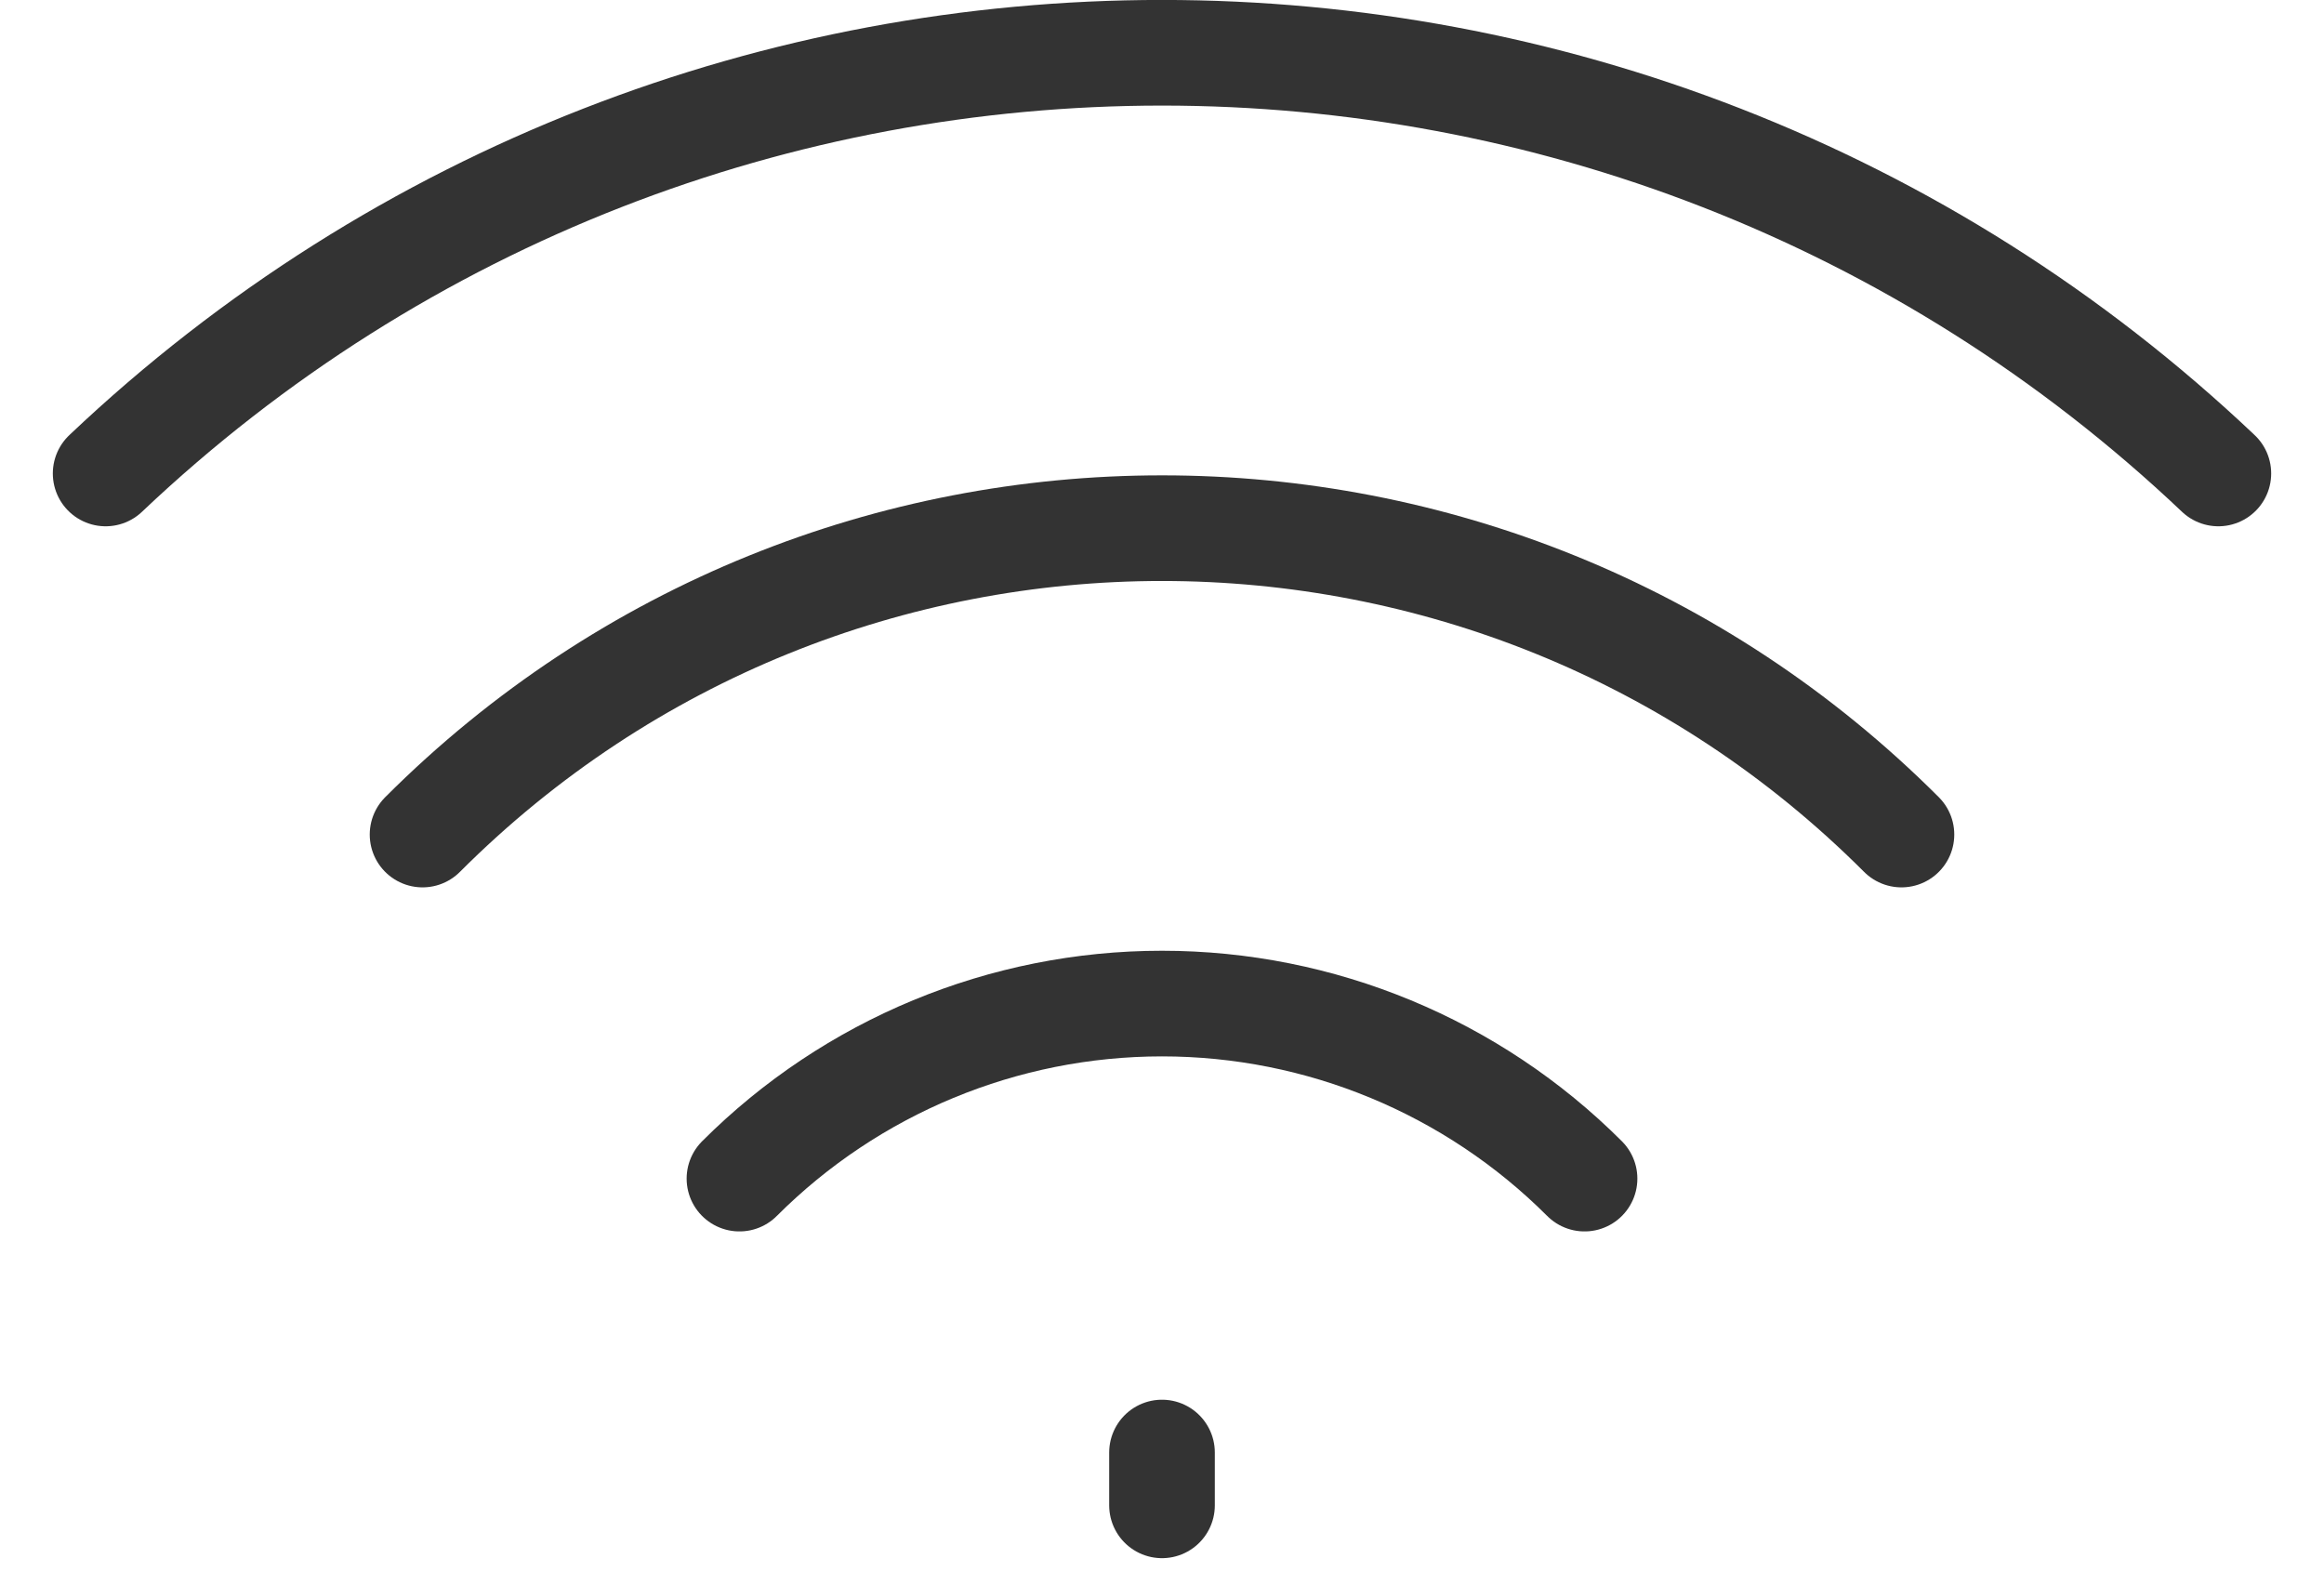 <svg width="22" height="15" viewBox="0 0 22 15" fill="none" xmlns="http://www.w3.org/2000/svg">
<path d="M1 4.482C6.603 -0.828 15.397 -0.828 21 4.482" stroke="#333333" stroke-linecap="round" stroke-linejoin="round"/>
<path d="M18 7.9C14.134 4.033 7.866 4.033 4 7.9M15 11.157C13.939 10.096 12.5 9.5 11 9.5C9.5 9.5 8.061 10.096 7 11.157M11 14.25V13.75" stroke="#333333" stroke-linecap="round" stroke-linejoin="round"/>
</svg>
